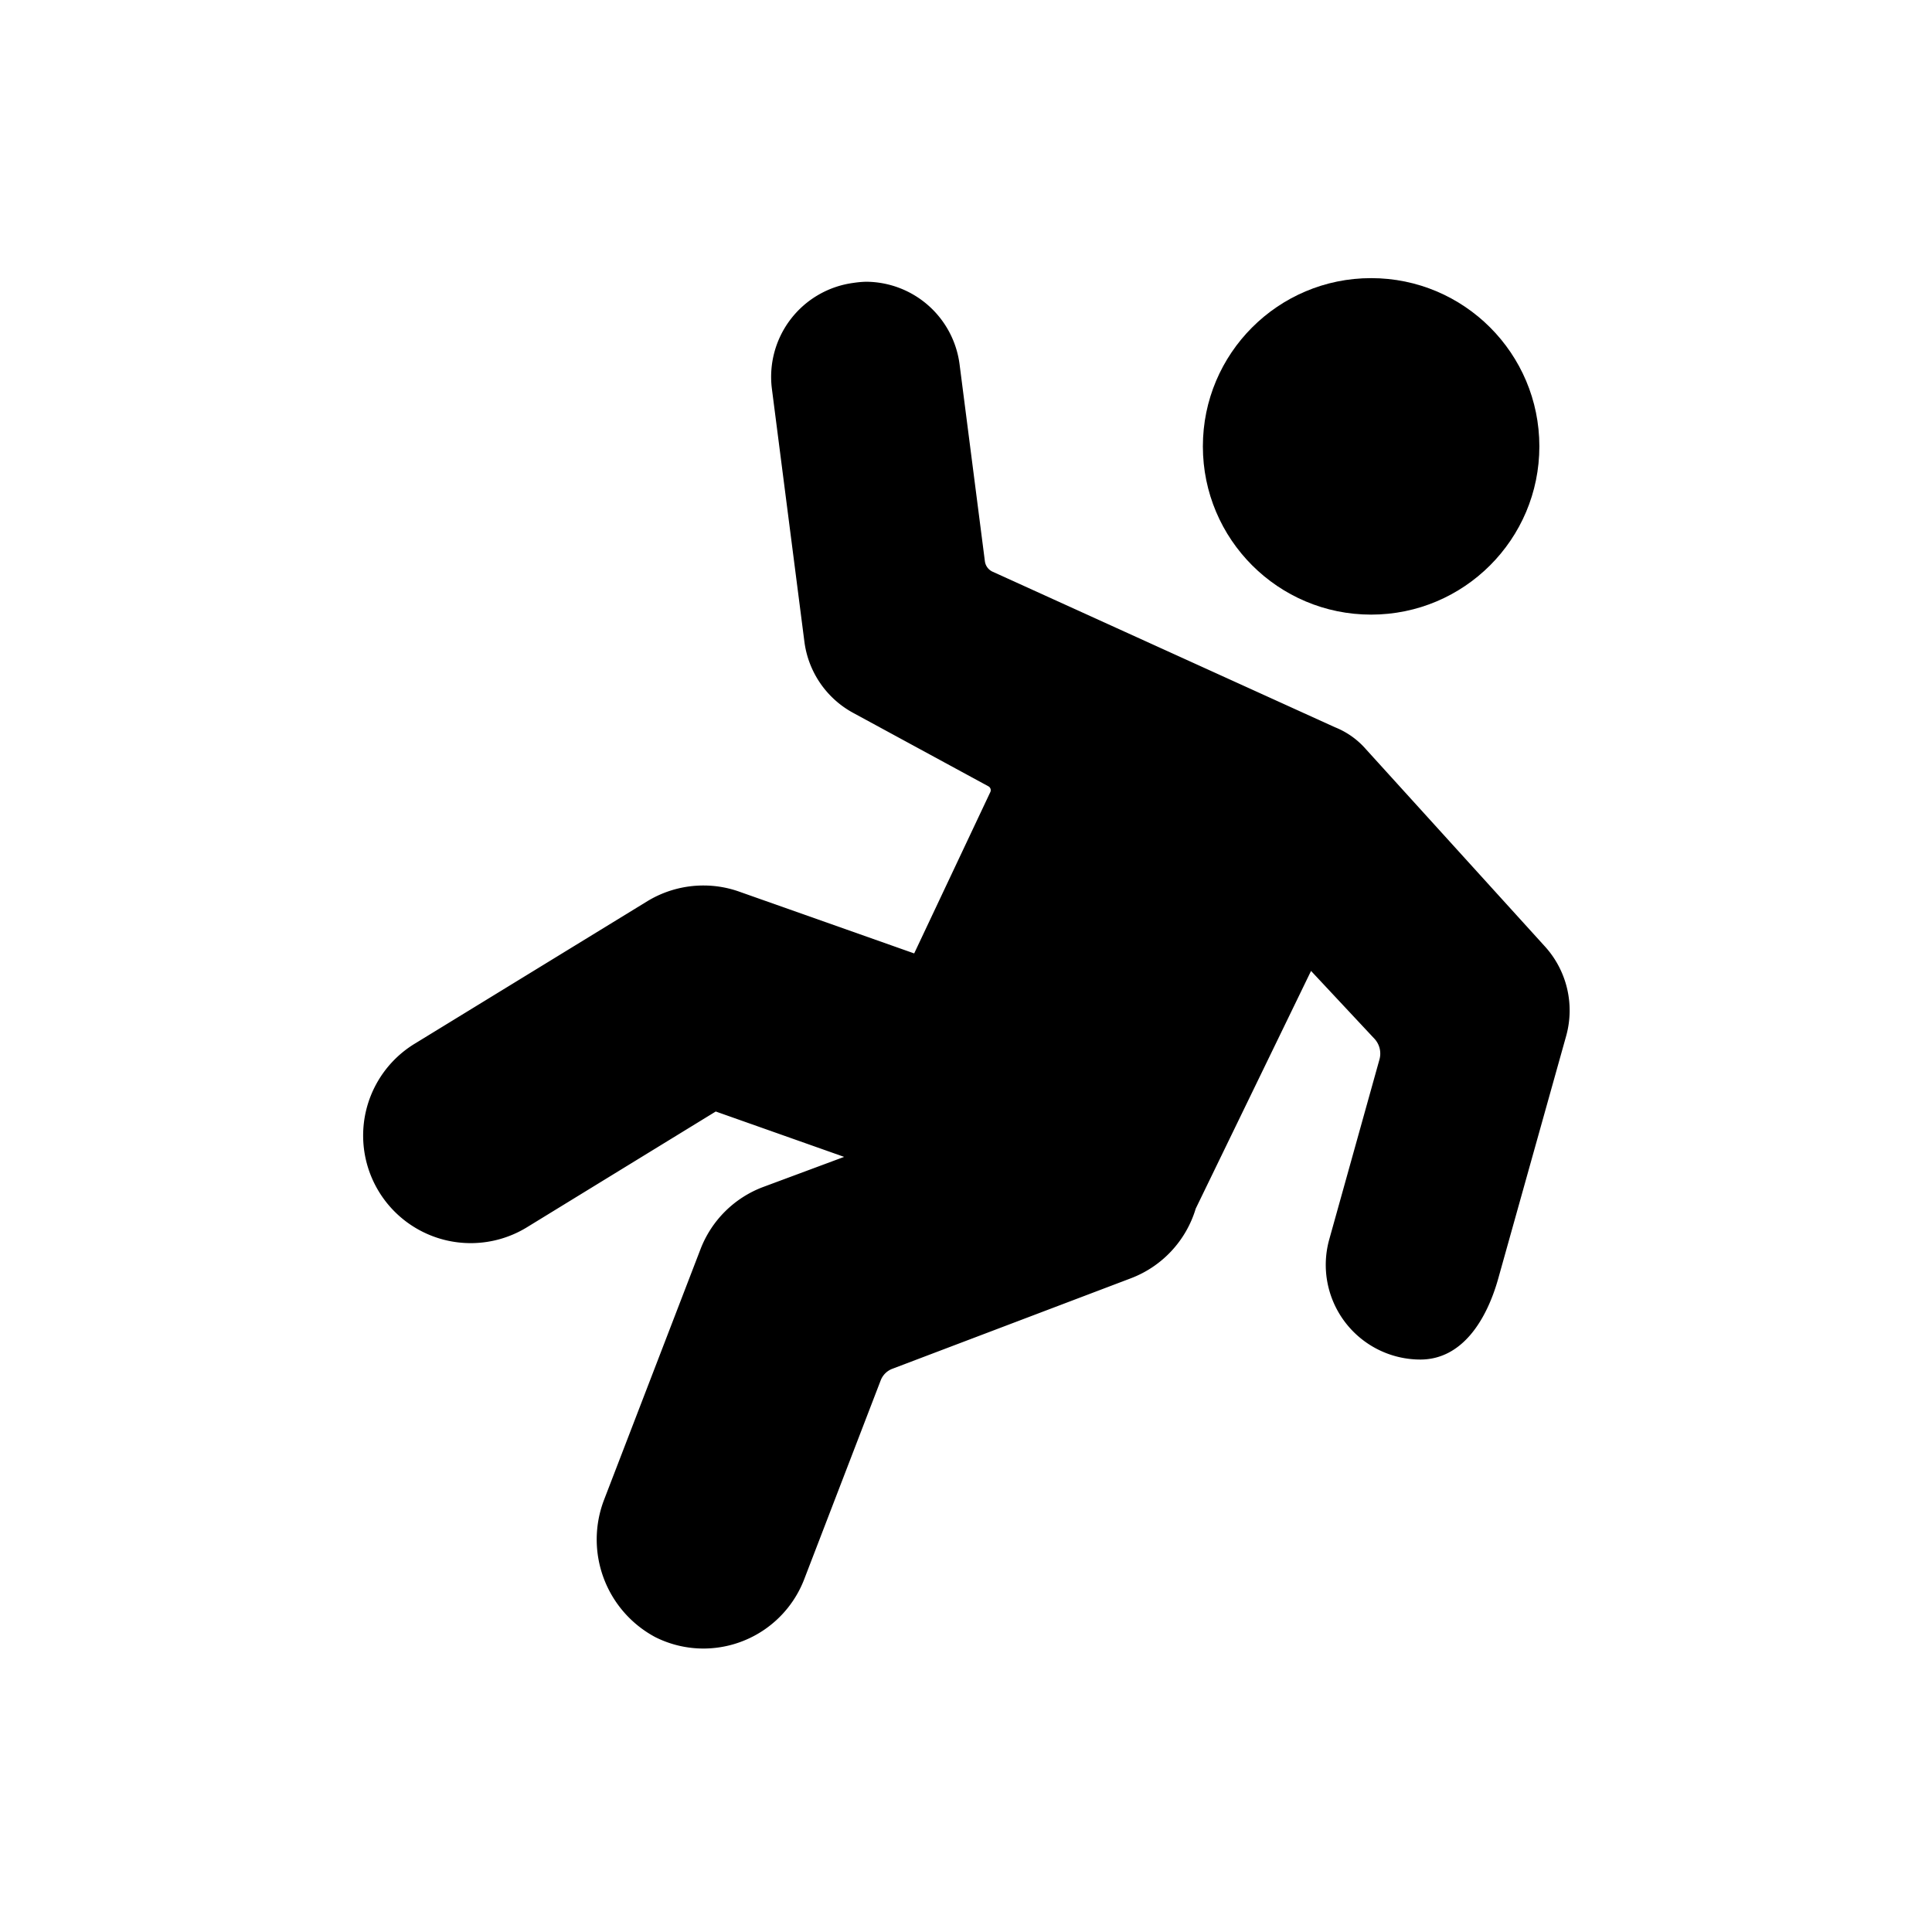 <svg id="feeaae2b-db2c-4843-9b17-fc56f07d8216" data-name="Layer 1" xmlns="http://www.w3.org/2000/svg" width="192" height="192" viewBox="0 0 192 192"><title>fall-detection-emergency</title><circle id="bd40ca96-5bc3-4bd1-a60f-1270d966ea94" data-name="f3f8aabf-e28d-4471-9027-cc0f6d5b2d2d" cx="136.26" cy="44.36" r="16.72" stroke-linecap="round" stroke-linejoin="round"/><path d="M69.92,163.83a10.67,10.67,0,0,1-4.79-1.13A11,11,0,0,1,60.05,149l9.57-24.87a10.7,10.7,0,0,1,6.2-6.16l8.07-3-12.76-4.51L52.31,122a10.69,10.69,0,0,1-11.06-18.3L64.4,89.52A10.72,10.72,0,0,1,69.93,88a10.59,10.59,0,0,1,3.56.62l17.36,6.13,7.55-16a.44.44,0,0,0-.16-.6L84.76,70.83a9.42,9.42,0,0,1-4.82-7.06L76.71,38.64a9.42,9.42,0,0,1,8.13-10.53A9.82,9.82,0,0,1,86.05,28a9.41,9.41,0,0,1,9.31,8.2l2.52,19.6a1.33,1.33,0,0,0,.73,1l34.05,15.47a8,8,0,0,1,3.07,2.17L153.48,94a9.46,9.46,0,0,1,2.17,8.93l-6.77,24.18c-1.13,4-3.53,8-7.73,8a9.41,9.41,0,0,1-9.05-11.94l5-17.92a2.17,2.17,0,0,0-.49-2l-6.32-6.76-11.46,23.62a10.69,10.69,0,0,1-6.46,6.93l-23.72,9a2,2,0,0,0-1.12,1.12L79.9,157A10.74,10.74,0,0,1,69.92,163.83Z" transform="translate(0)" stroke-linecap="round" stroke-linejoin="round"/></svg>